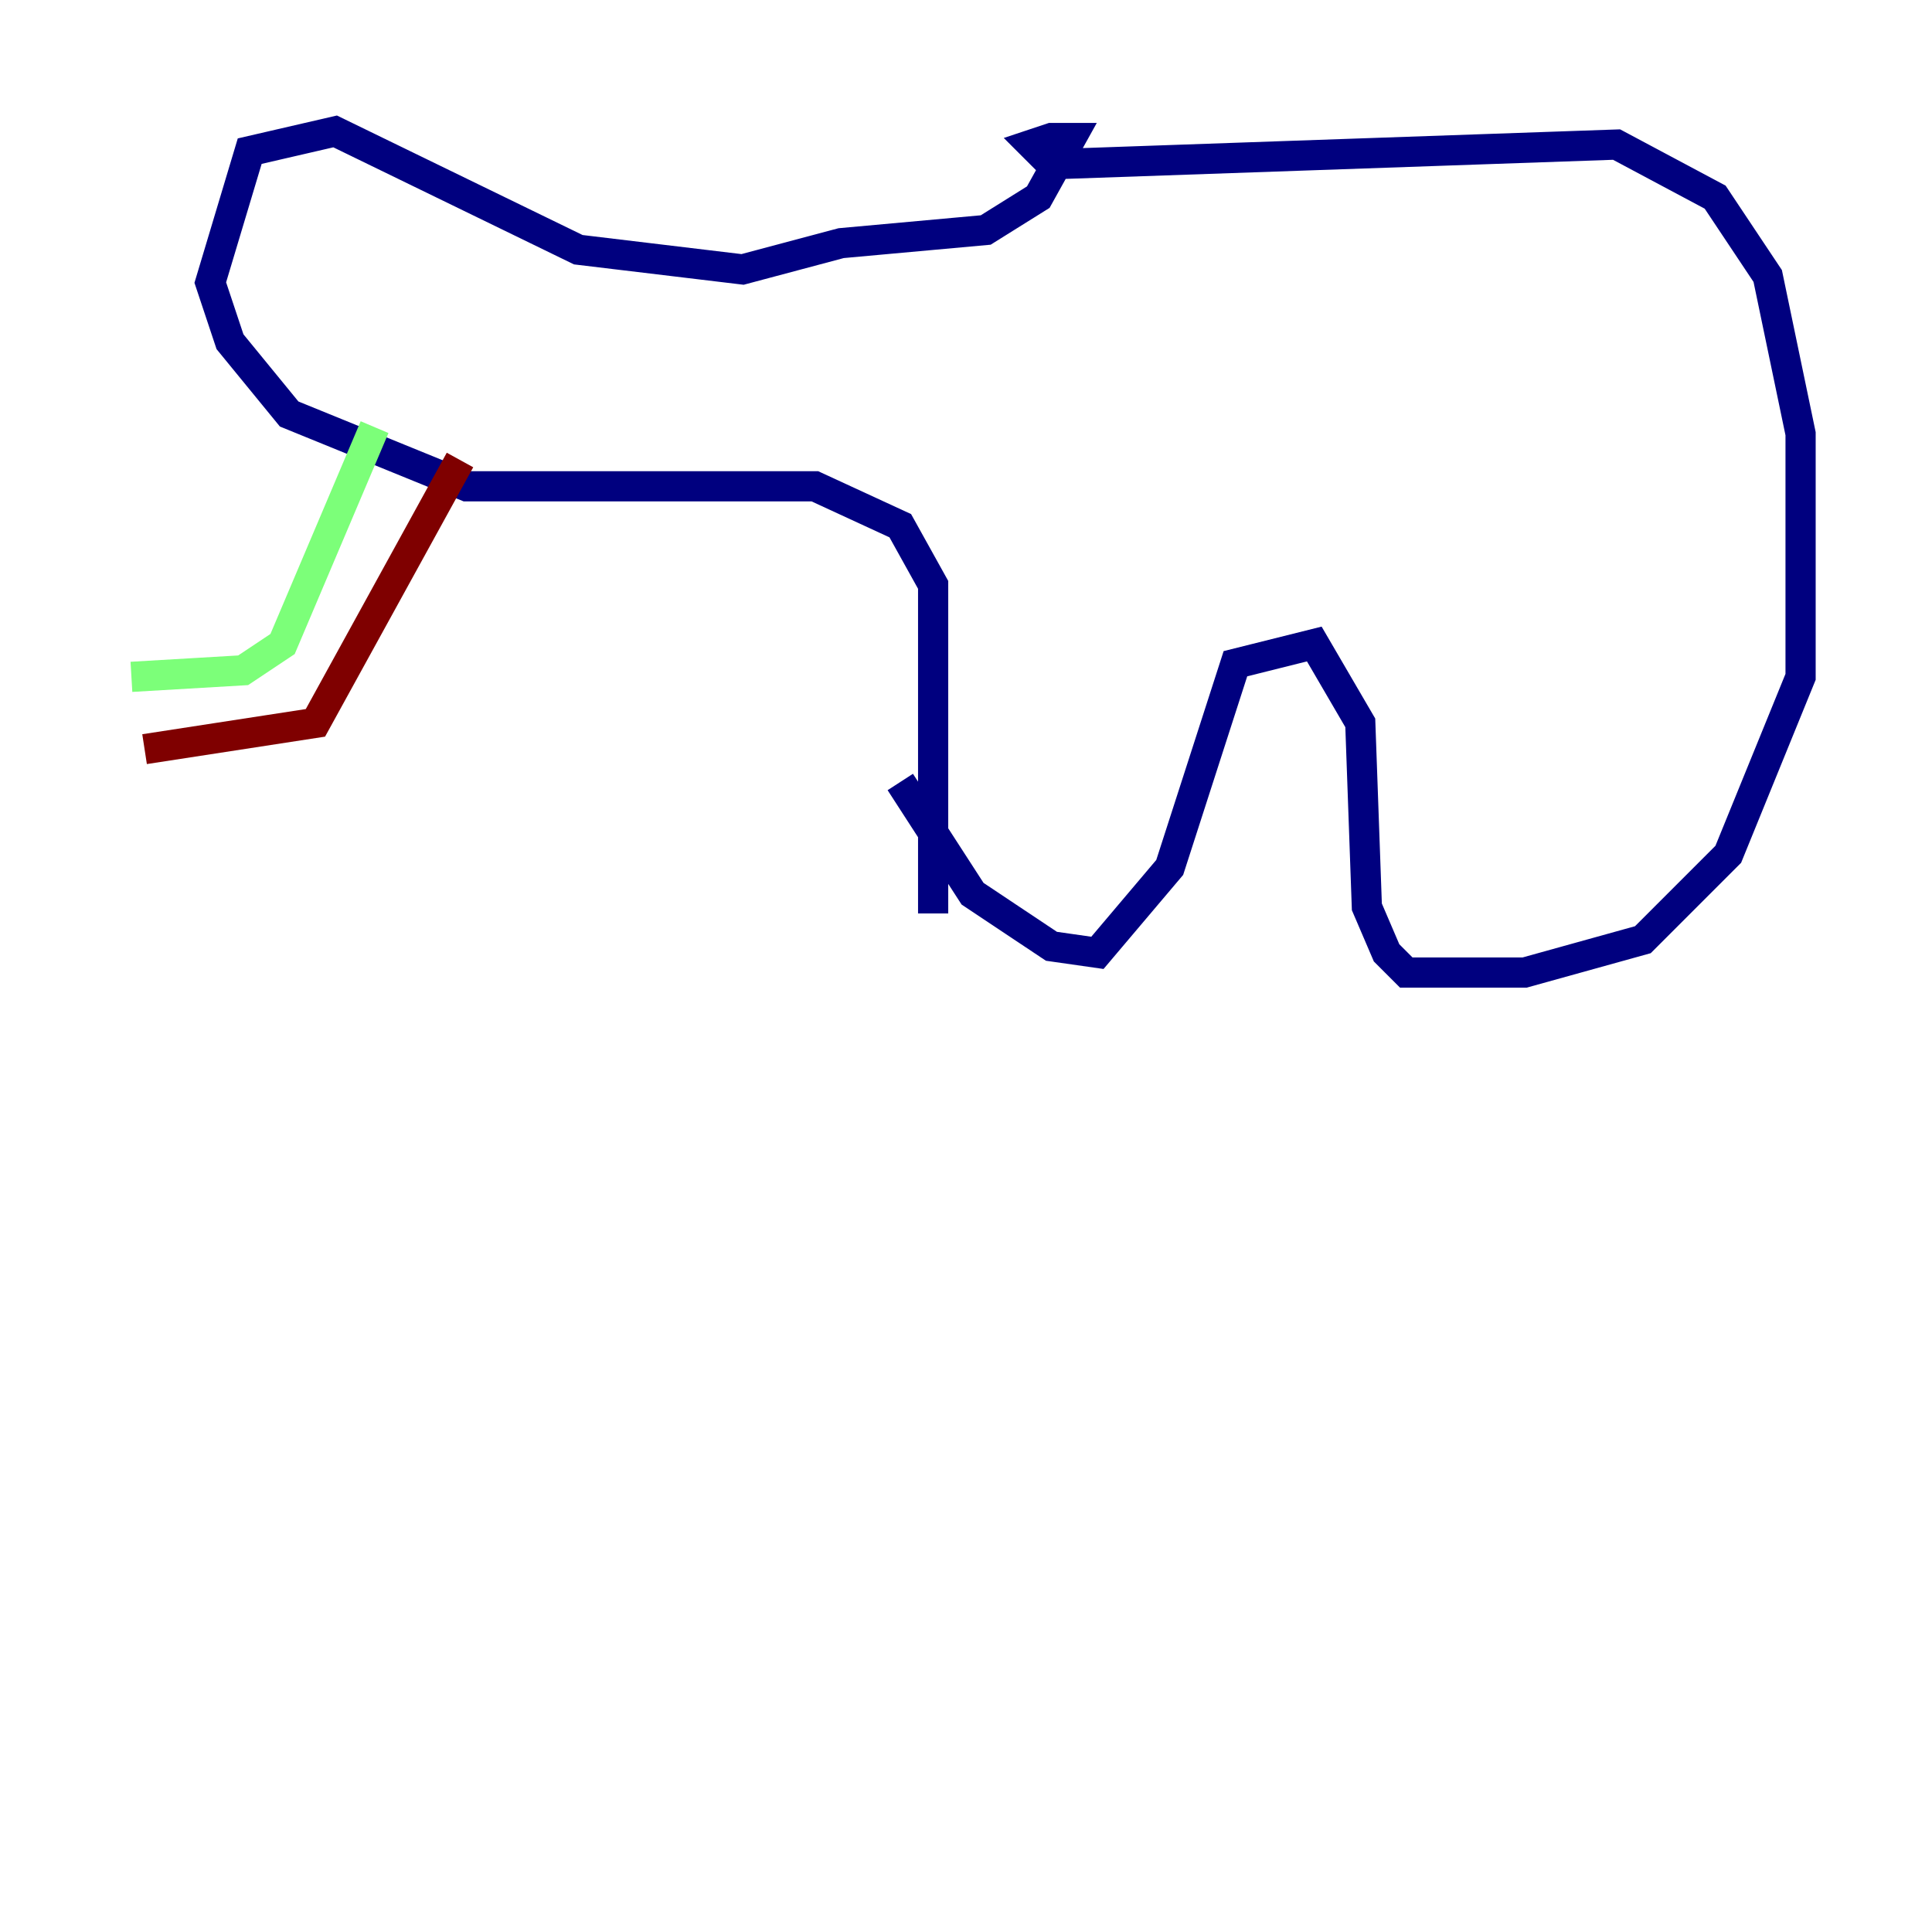<?xml version="1.0" encoding="utf-8" ?>
<svg baseProfile="tiny" height="128" version="1.2" viewBox="0,0,128,128" width="128" xmlns="http://www.w3.org/2000/svg" xmlns:ev="http://www.w3.org/2001/xml-events" xmlns:xlink="http://www.w3.org/1999/xlink"><defs /><polyline fill="none" points="61.823,60.517 61.823,38.748 59.646,34.83 53.986,32.218 30.912,32.218 19.157,27.429 15.238,22.64 13.932,18.721 16.544,10.014 22.204,8.707 38.313,16.544 49.197,17.85 55.728,16.109 65.306,15.238 68.789,13.061 70.966,9.143 69.66,9.143 68.354,9.578 69.66,10.884 107.102,9.578 113.633,13.061 117.116,18.286 119.293,28.735 119.293,44.843 114.503,56.599 108.844,62.258 101.007,64.435 93.17,64.435 91.864,63.129 90.558,60.082 90.122,47.891 87.075,42.667 81.85,43.973 77.497,57.469 72.707,63.129 69.66,62.694 64.435,59.211 59.646,51.809" stroke="#00007f" stroke-width="2" /><polyline fill="none" points="24.816,28.299 18.721,42.667 16.109,44.408 8.707,44.843" stroke="#7cff79" stroke-width="2" /><polyline fill="none" points="30.476,30.476 20.898,47.891 9.578,49.633" stroke="#7f0000" stroke-width="2" /></svg>
